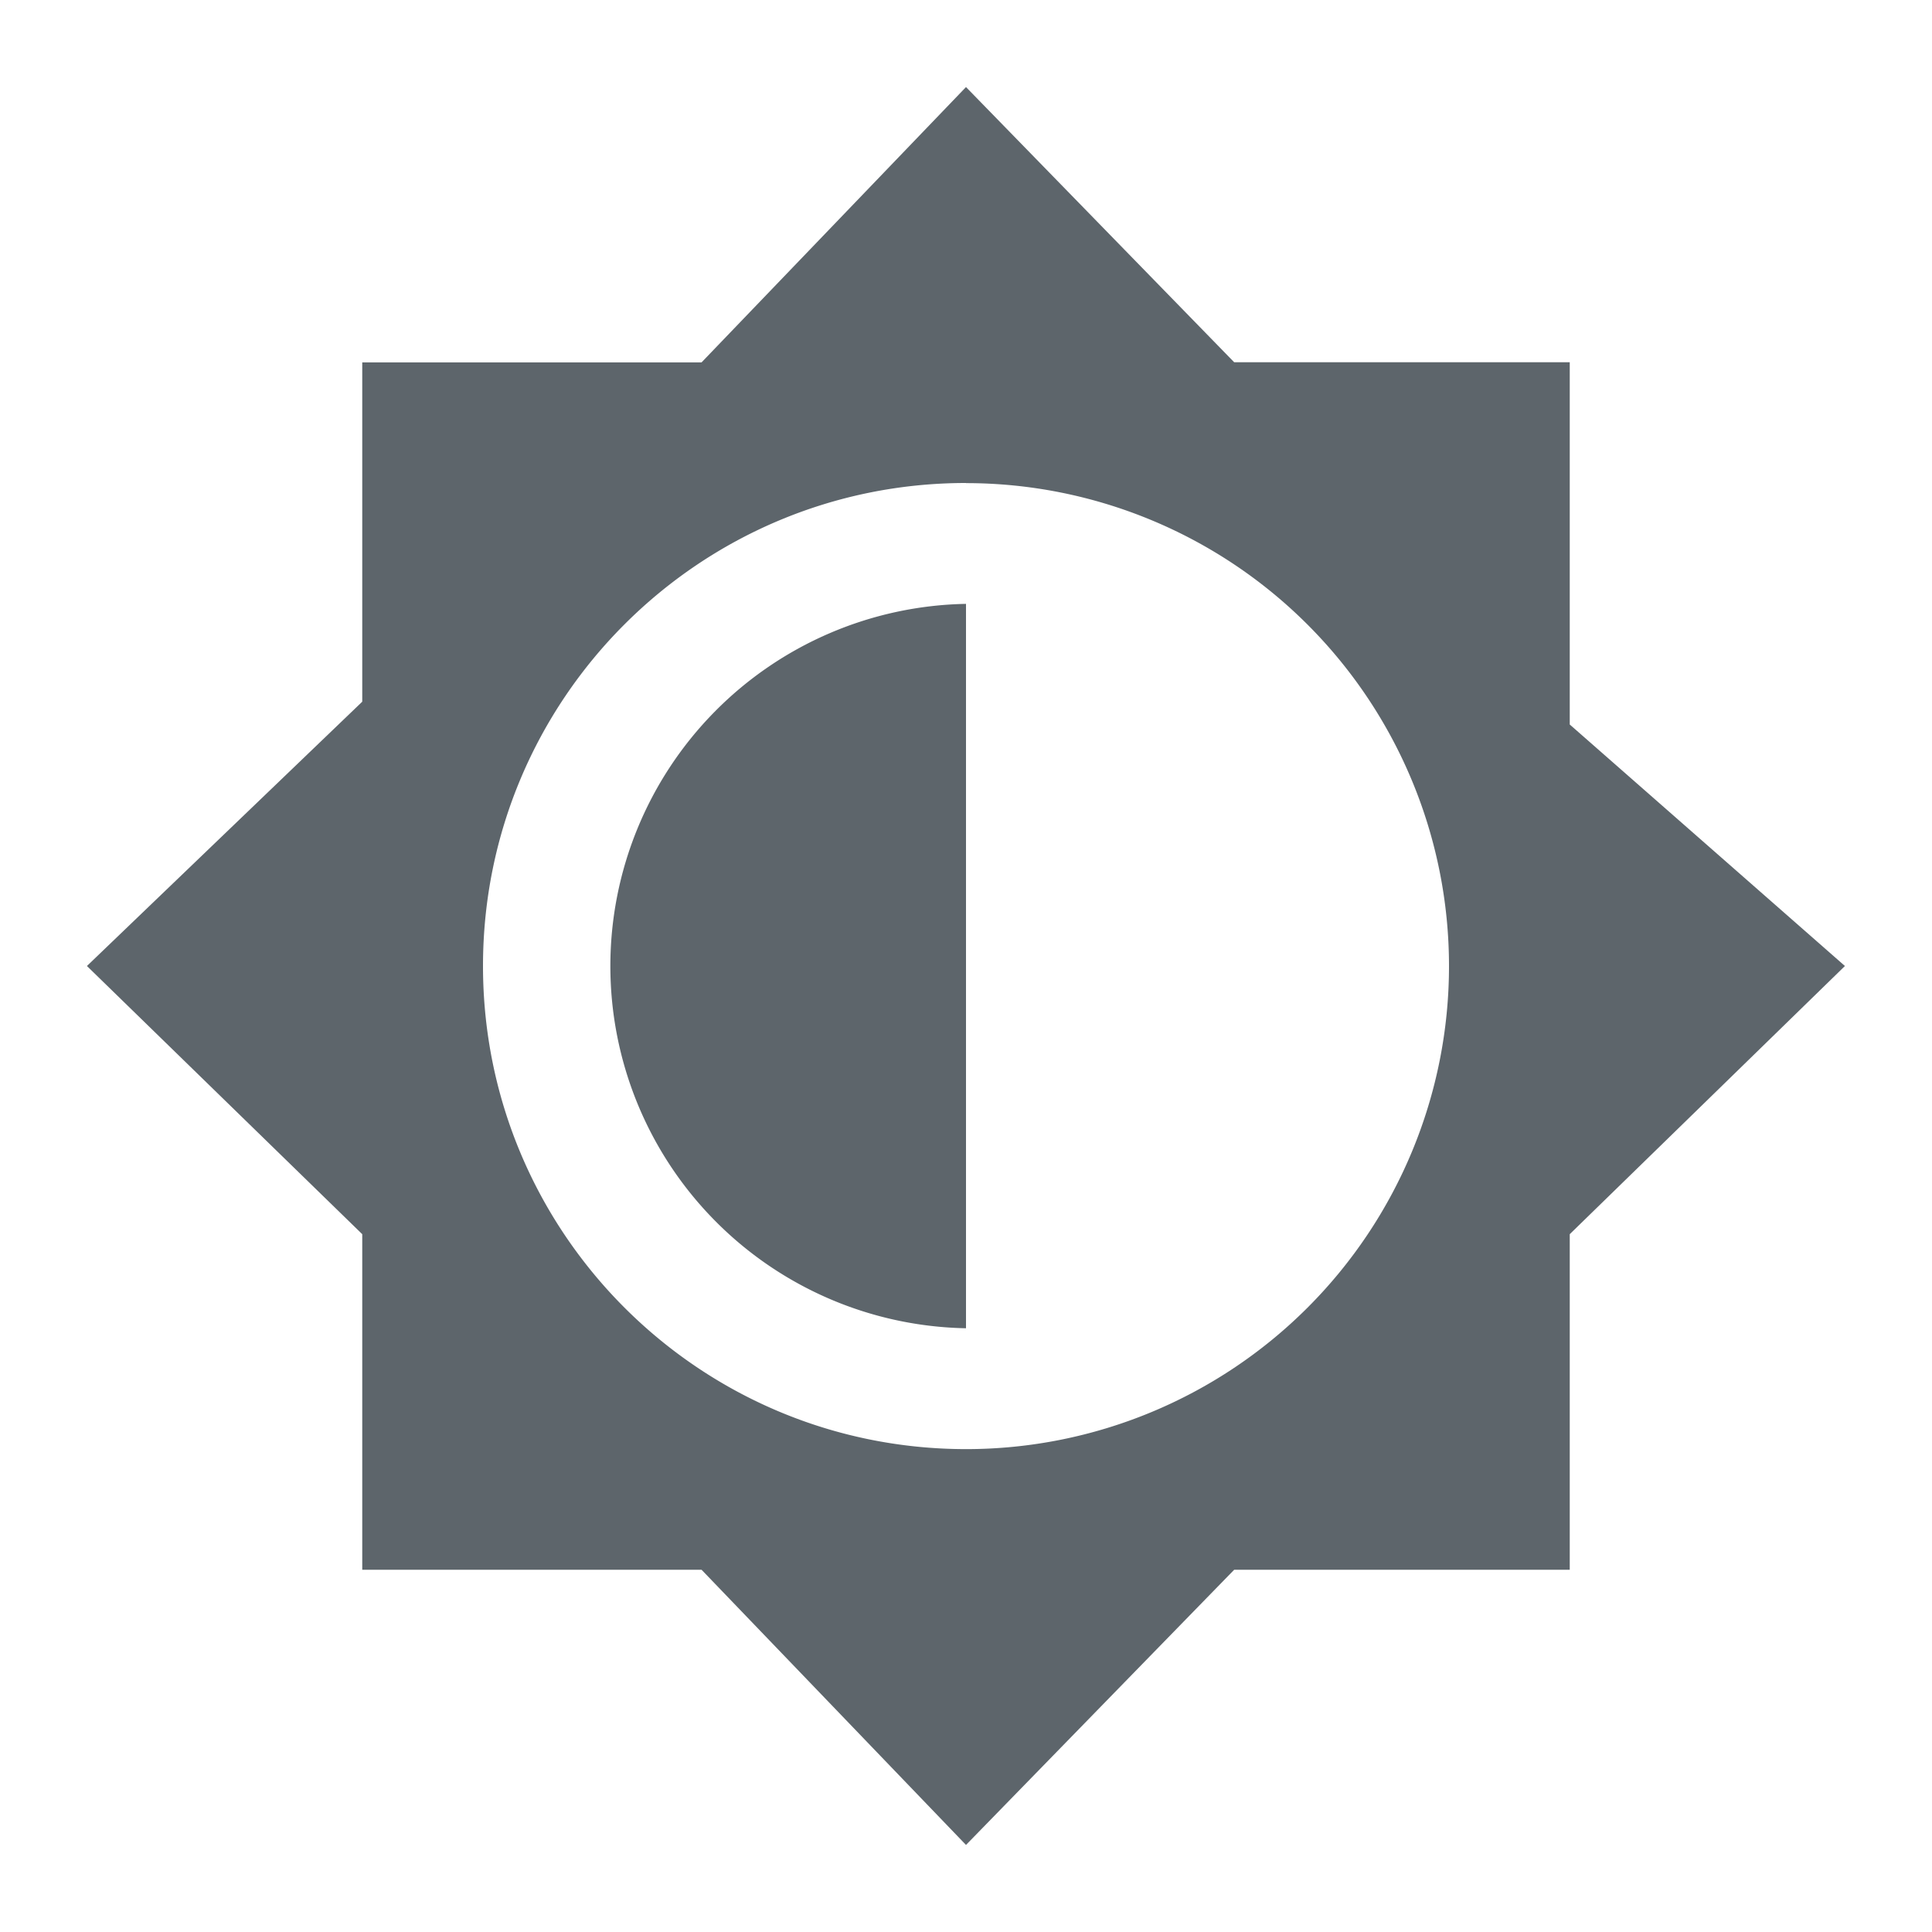 <svg xmlns="http://www.w3.org/2000/svg" width="16" height="16"><defs><style id="current-color-scheme" type="text/css"></style></defs><path d="M8 .721l-2.19 2.28H3v2.81L.72 8 3 10.221V13h2.81L8 15.279 10.221 13H13v-2.779L15.279 8 13 6V3h-2.779zm0 3.28a3.999 3.999 0 1 1 0 8c-2.21-.001-4-1.791-4-4.001 0-2.21 1.79-4 4-4zm0 1A3 3 0 0 0 8 11z" fill="currentColor" color="#5d656b"/></svg>